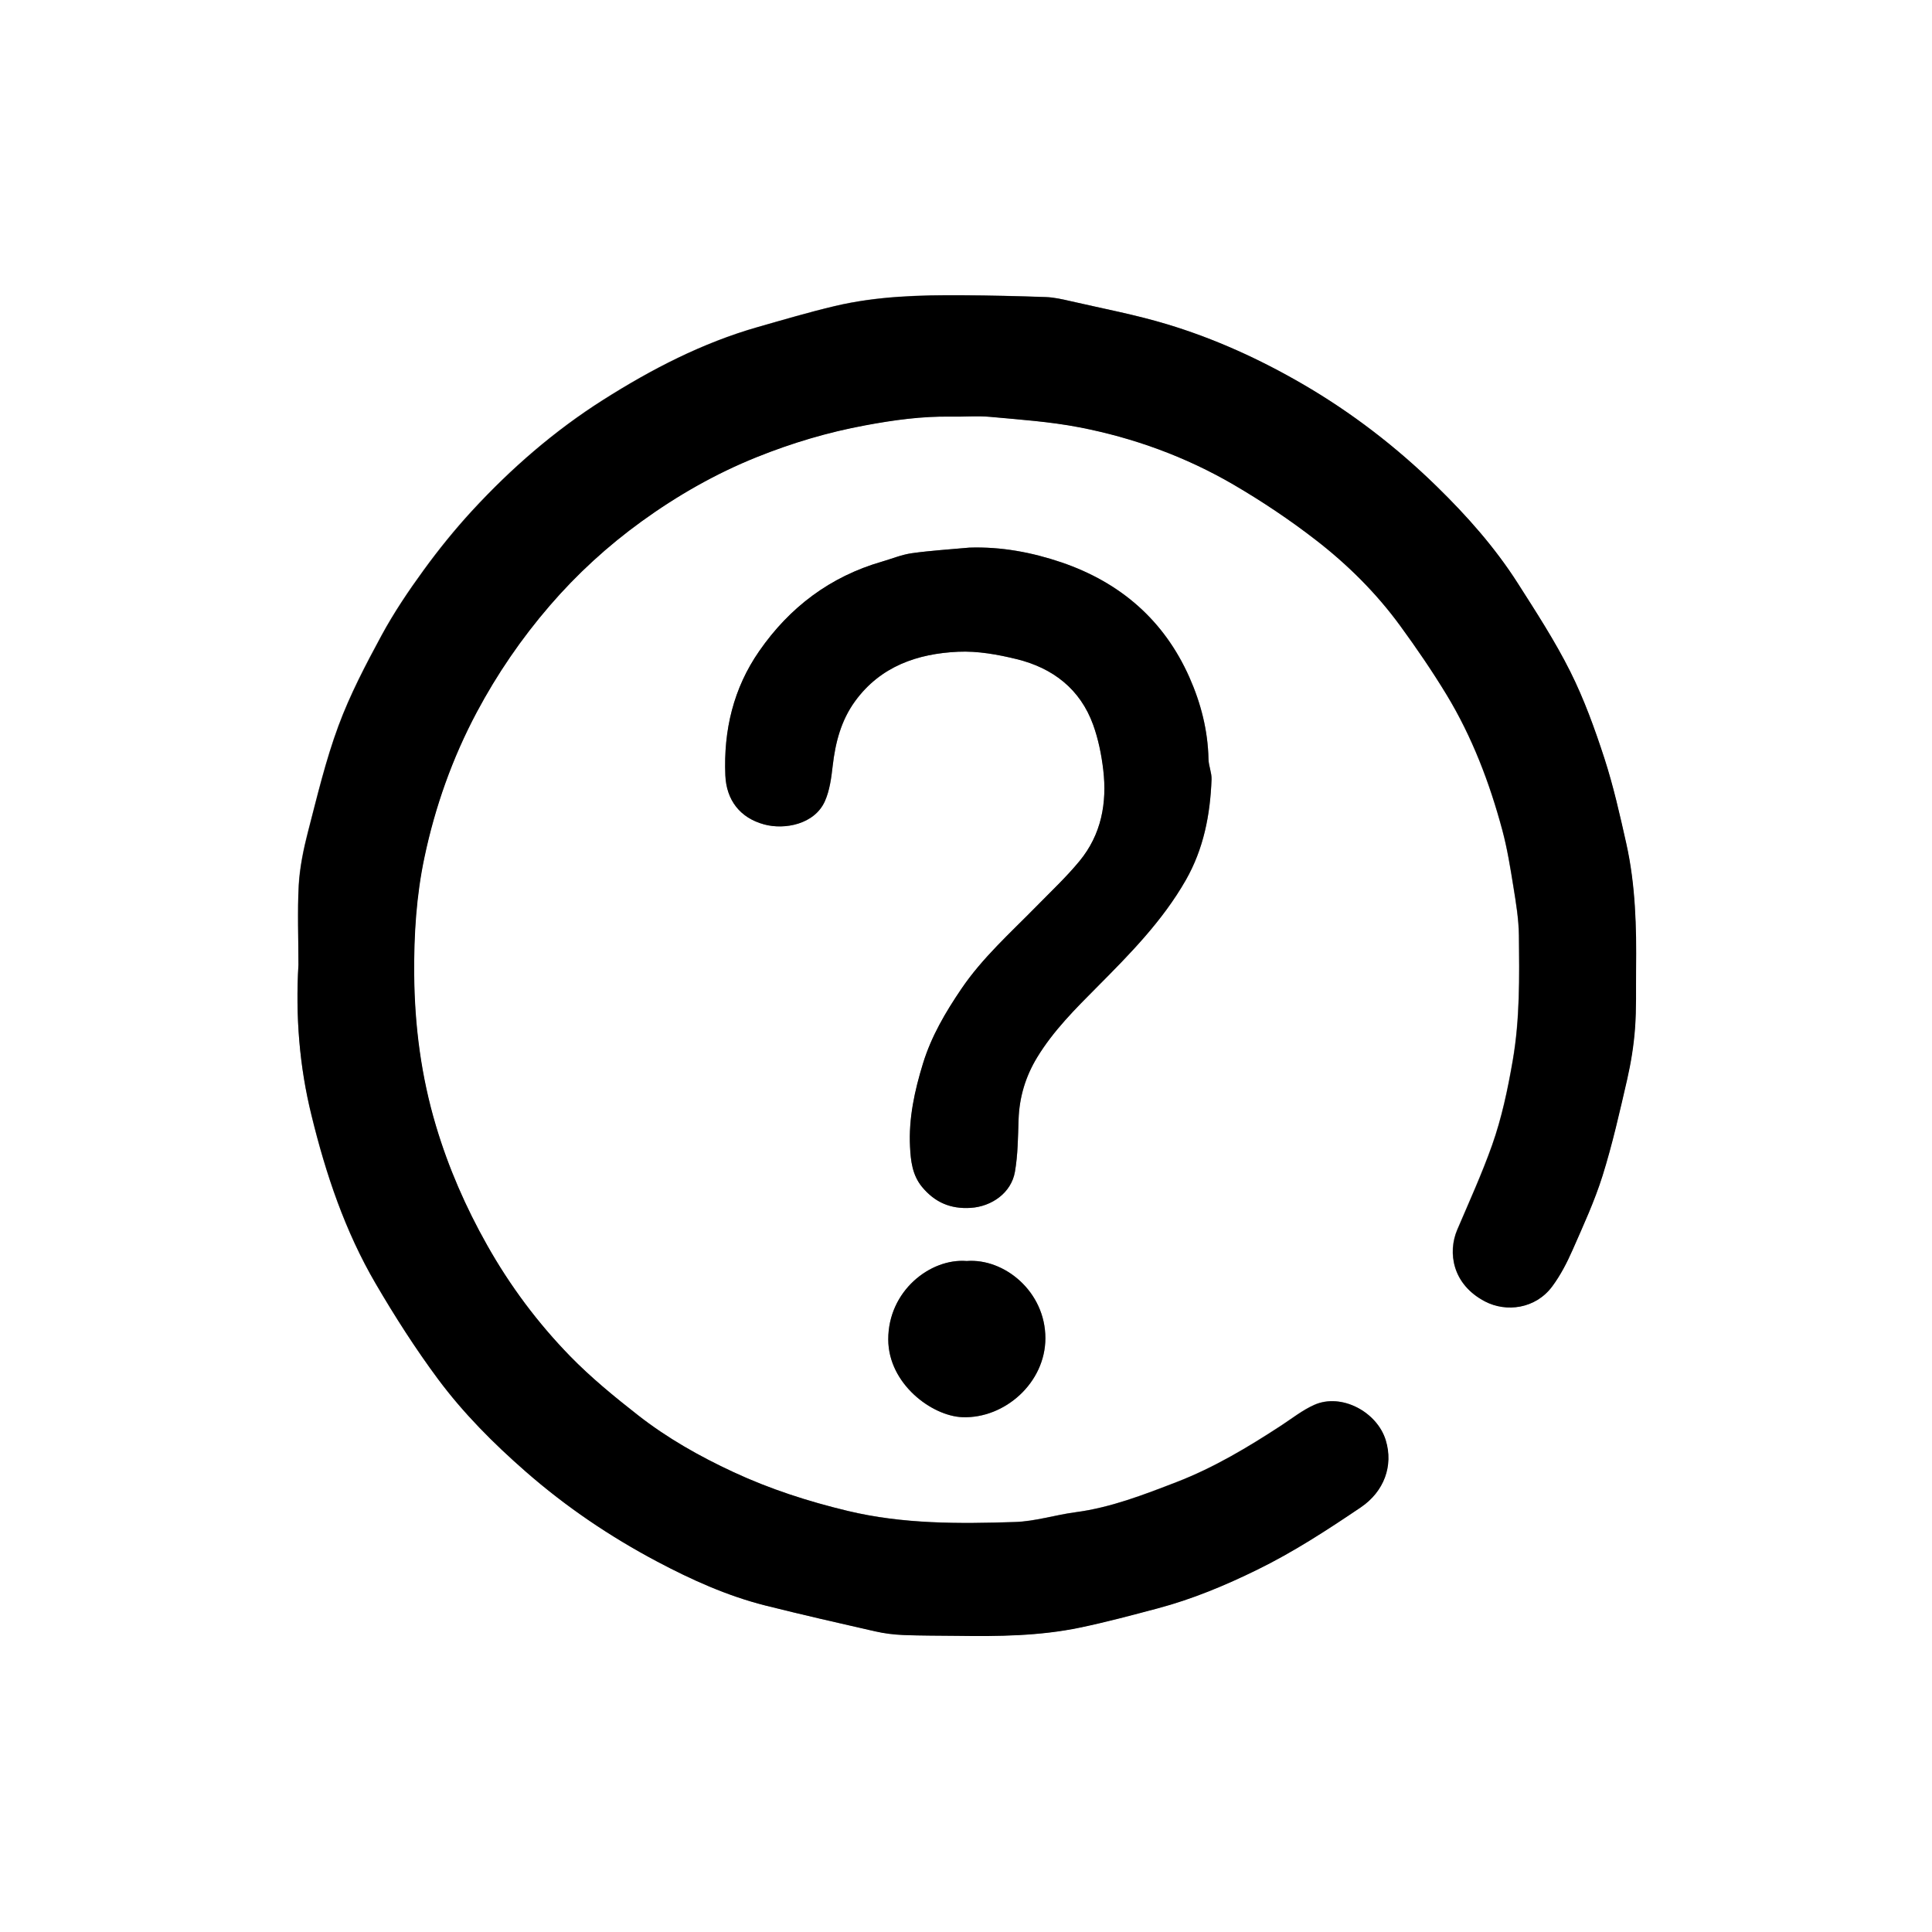 <?xml version="1.0" encoding="utf-8"?>
<!-- Generator: Adobe Illustrator 27.8.0, SVG Export Plug-In . SVG Version: 6.00 Build 0)  -->
<svg version="1.1" id="Capa_1" xmlns="http://www.w3.org/2000/svg" xmlns:xlink="http://www.w3.org/1999/xlink" x="0px" y="0px"
	 viewBox="0 0 259.2 259.2" enable-background="new 0 0 259.2 259.2" xml:space="preserve">
<rect x="0" y="0" width="259.2" height="259.2" fill="#808080" stroke="none"/>
<g>
	<g>
		<path fill="#FFFFFF" d="M259.2,259.2c-86.41,0-172.81,0-259.2,0C0,172.79,0,86.39,0,0c86.41,0,172.81,0,259.2,0
			C259.2,86.41,259.2,172.81,259.2,259.2z M40.04,129.44c-0.4,6.81,0.11,13.56,1.73,20.18c1.92,7.88,4.5,15.55,8.61,22.58
			c2.57,4.4,5.33,8.71,8.36,12.8c3.4,4.58,7.43,8.63,11.75,12.4c5.4,4.72,11.3,8.72,17.62,12.07c4.64,2.46,9.42,4.62,14.54,5.91
			c4.89,1.23,9.82,2.36,14.74,3.47c1.23,0.28,2.51,0.44,3.77,0.49c2.39,0.1,4.79,0.07,7.19,0.11c5.54,0.08,11.09,0.03,16.54-1.11
			c3.5-0.73,6.96-1.66,10.42-2.58c4.63-1.23,9.04-3.07,13.32-5.17c4.87-2.39,9.41-5.34,13.91-8.38c3.15-2.13,4.39-5.6,3.35-9
			c-1.16-3.8-5.93-6.36-9.57-4.75c-1.58,0.7-2.98,1.82-4.44,2.77c-4.47,2.92-9.05,5.67-14.04,7.59c-4.41,1.7-8.82,3.43-13.57,4.05
			c-2.71,0.36-5.39,1.22-8.1,1.31c-7.52,0.25-15.05,0.29-22.47-1.49c-5.28-1.26-10.41-2.92-15.33-5.21
			c-4.53-2.11-8.87-4.56-12.8-7.63c-3.17-2.48-6.31-5.04-9.11-7.92c-4.35-4.46-8.07-9.44-11.14-14.91
			c-2.87-5.09-5.17-10.38-6.85-15.97c-1.99-6.65-2.87-13.43-2.93-20.37c-0.04-5.29,0.29-10.54,1.38-15.68
			c1.44-6.79,3.75-13.33,7.02-19.47c2.72-5.11,5.98-9.87,9.78-14.28c3.67-4.26,7.78-8.01,12.31-11.3c4.81-3.49,9.96-6.42,15.5-8.65
			c4.7-1.89,9.53-3.33,14.52-4.25c3.81-0.7,7.62-1.24,11.5-1.17c1.76,0.03,3.53-0.13,5.27,0.03c3.99,0.37,8.02,0.64,11.95,1.4
			c7.31,1.41,14.28,3.95,20.71,7.7c3.81,2.22,7.51,4.7,11,7.4c4.3,3.32,8.16,7.16,11.38,11.57c2.18,2.99,4.28,6.05,6.2,9.22
			c3.42,5.65,5.76,11.78,7.47,18.14c0.67,2.49,1.08,5.06,1.49,7.61c0.35,2.15,0.71,4.34,0.74,6.51c0.07,5.62,0.14,11.22-0.83,16.82
			c-0.67,3.87-1.47,7.68-2.77,11.35c-1.37,3.85-3.07,7.59-4.68,11.36c-1.27,2.99-0.7,7.28,3.73,9.6c2.84,1.48,6.76,1.01,9.02-2.03
			c1.1-1.48,1.97-3.18,2.72-4.87c1.44-3.27,2.95-6.54,4.02-9.95c1.33-4.24,2.31-8.6,3.31-12.95c0.51-2.24,0.88-4.54,1.05-6.83
			c0.2-2.63,0.1-5.28,0.14-7.92c0.07-5.67-0.07-11.33-1.31-16.89c-0.86-3.84-1.72-7.7-2.94-11.44c-1.29-3.96-2.72-7.92-4.58-11.64
			c-2.06-4.11-4.59-8.01-7.07-11.89c-3.04-4.76-6.79-8.99-10.82-12.92c-5.43-5.31-11.42-9.93-18.03-13.76
			c-5.77-3.35-11.8-6.09-18.16-8.01c-4.26-1.28-8.65-2.11-12.99-3.11c-1.08-0.25-2.19-0.5-3.29-0.54
			c-3.71-0.13-7.43-0.21-11.15-0.24c-5.74-0.04-11.49,0.11-17.11,1.44c-3.48,0.82-6.92,1.84-10.36,2.82
			c-7.45,2.13-14.25,5.65-20.75,9.77c-6.54,4.15-12.36,9.2-17.6,14.89c-2.32,2.51-4.48,5.19-6.49,7.96c-2.04,2.8-3.99,5.7-5.64,8.74
			c-2.14,3.94-4.24,7.96-5.79,12.15c-1.71,4.61-2.85,9.45-4.09,14.22c-0.61,2.34-1.1,4.75-1.24,7.16
			C39.89,122.32,40.04,125.89,40.04,129.44z M130.05,73.47c-2.57,0.24-5.15,0.39-7.7,0.75c-1.37,0.19-2.68,0.75-4.02,1.13
			c-6.94,2-12.39,6.13-16.47,12.01c-3.45,4.97-4.8,10.61-4.54,16.66c0.14,3.32,1.96,5.71,5.22,6.59c2.72,0.73,6.75,0,8.14-3.13
			c0.64-1.44,0.85-3.12,1.04-4.72c0.36-3.14,1.13-6.11,3.01-8.69c3.41-4.68,8.37-6.38,13.83-6.63c2.61-0.12,5.32,0.37,7.88,1
			c4.83,1.19,8.49,4.01,10.23,8.81c0.69,1.92,1.11,3.98,1.35,6.02c0.53,4.47-0.26,8.71-3.19,12.26c-1.78,2.15-3.83,4.07-5.78,6.07
			c-3.49,3.56-7.23,6.89-10.06,11.06c-2.13,3.14-4.04,6.38-5.16,10.04c-1.11,3.64-1.92,7.34-1.73,11.16c0.1,1.87,0.3,3.79,1.62,5.39
			c1.72,2.07,3.82,2.97,6.52,2.8c2.82-0.18,5.44-2.02,5.93-4.83c0.4-2.3,0.41-4.67,0.49-7.01c0.1-3.02,0.94-5.8,2.5-8.36
			c2.18-3.58,5.12-6.51,8.05-9.45c4.39-4.42,8.75-8.84,11.89-14.33c2.4-4.21,3.27-8.77,3.45-13.51c0.03-0.9-0.39-1.8-0.41-2.71
			c-0.08-3.85-1.01-7.5-2.56-10.98c-3.41-7.68-9.28-12.73-17.16-15.42C138.44,74.1,134.32,73.32,130.05,73.47z M129.69,169.18
			c-4.88-0.39-10.54,4.01-10.52,10.53c0.01,5.96,5.86,10.29,9.96,10.43c5.66,0.2,11.12-4.62,11.12-10.6
			C140.25,173.3,134.76,168.79,129.69,169.18z"/>
		<path d="M40.04,129.44c0-3.56-0.15-7.13,0.05-10.67c0.14-2.4,0.64-4.82,1.24-7.16c1.24-4.78,2.38-9.61,4.09-14.22
			c1.55-4.19,3.66-8.2,5.79-12.15c1.65-3.04,3.6-5.94,5.64-8.74c2.01-2.76,4.18-5.44,6.49-7.96c5.24-5.69,11.05-10.74,17.6-14.89
			c6.5-4.12,13.31-7.65,20.75-9.77c3.44-0.98,6.88-2,10.36-2.82c5.62-1.32,11.36-1.48,17.11-1.44c3.72,0.02,7.43,0.11,11.15,0.24
			c1.1,0.04,2.21,0.29,3.29,0.54c4.34,1,8.74,1.82,12.99,3.11c6.36,1.92,12.39,4.66,18.16,8.01c6.6,3.83,12.59,8.45,18.03,13.76
			c4.02,3.93,7.77,8.15,10.82,12.92c2.48,3.89,5.01,7.78,7.07,11.89c1.86,3.72,3.29,7.68,4.58,11.64c1.21,3.74,2.08,7.6,2.94,11.44
			c1.24,5.56,1.38,11.22,1.31,16.89c-0.03,2.64,0.06,5.29-0.14,7.92c-0.17,2.29-0.54,4.59-1.05,6.83c-1,4.34-1.98,8.7-3.31,12.95
			c-1.07,3.4-2.58,6.67-4.02,9.95c-0.75,1.7-1.62,3.39-2.72,4.87c-2.25,3.04-6.18,3.51-9.02,2.03c-4.43-2.31-5-6.61-3.73-9.6
			c1.61-3.77,3.31-7.5,4.68-11.36c1.3-3.67,2.1-7.48,2.77-11.35c0.97-5.6,0.89-11.2,0.83-16.82c-0.03-2.17-0.39-4.35-0.74-6.51
			c-0.41-2.55-0.82-5.12-1.49-7.61c-1.71-6.36-4.05-12.5-7.47-18.14c-1.92-3.16-4.02-6.23-6.2-9.22
			c-3.21-4.41-7.08-8.25-11.38-11.57c-3.49-2.7-7.19-5.17-11-7.4c-6.44-3.75-13.41-6.29-20.71-7.7c-3.93-0.76-7.95-1.03-11.95-1.4
			c-1.74-0.16-3.51,0-5.27-0.03c-3.88-0.07-7.7,0.46-11.5,1.17c-4.99,0.92-9.81,2.36-14.52,4.25c-5.53,2.22-10.68,5.16-15.5,8.65
			c-4.53,3.28-8.64,7.04-12.31,11.3c-3.8,4.41-7.05,9.16-9.78,14.28c-3.27,6.14-5.59,12.68-7.02,19.47
			c-1.09,5.14-1.42,10.39-1.38,15.68c0.06,6.95,0.94,13.72,2.93,20.37c1.67,5.59,3.98,10.88,6.85,15.97
			c3.08,5.47,6.8,10.45,11.14,14.91c2.8,2.87,5.94,5.44,9.11,7.92c3.93,3.08,8.27,5.53,12.8,7.63c4.92,2.29,10.05,3.94,15.33,5.21
			c7.41,1.78,14.94,1.74,22.47,1.49c2.71-0.09,5.39-0.95,8.1-1.31c4.75-0.63,9.16-2.35,13.57-4.05c4.99-1.93,9.57-4.67,14.04-7.59
			c1.46-0.96,2.86-2.07,4.44-2.77c3.64-1.61,8.41,0.95,9.57,4.75c1.04,3.4-0.21,6.87-3.35,9c-4.5,3.04-9.04,6-13.91,8.38
			c-4.28,2.1-8.69,3.94-13.32,5.17c-3.46,0.92-6.92,1.85-10.42,2.58c-5.45,1.14-11,1.19-16.54,1.11c-2.4-0.03-4.8-0.01-7.19-0.11
			c-1.26-0.05-2.54-0.21-3.77-0.49c-4.92-1.12-9.84-2.24-14.74-3.47c-5.11-1.29-9.9-3.45-14.54-5.91
			c-6.32-3.35-12.22-7.34-17.62-12.07c-4.31-3.77-8.34-7.82-11.75-12.4c-3.03-4.08-5.79-8.4-8.36-12.8
			c-4.11-7.03-6.69-14.7-8.61-22.58C40.15,143,39.64,136.25,40.04,129.44z"/>
		<path d="M130.05,73.47c4.27-0.14,8.38,0.63,12.36,1.98c7.88,2.69,13.75,7.74,17.16,15.42c1.54,3.48,2.48,7.13,2.56,10.98
			c0.02,0.9,0.44,1.81,0.41,2.71c-0.18,4.74-1.05,9.3-3.45,13.51c-3.13,5.48-7.49,9.91-11.89,14.33c-2.92,2.94-5.87,5.87-8.05,9.45
			c-1.56,2.56-2.4,5.34-2.5,8.36c-0.08,2.34-0.09,4.72-0.49,7.01c-0.49,2.81-3.11,4.65-5.93,4.83c-2.7,0.17-4.8-0.73-6.52-2.8
			c-1.32-1.59-1.53-3.52-1.62-5.39c-0.2-3.81,0.61-7.52,1.73-11.16c1.12-3.66,3.03-6.9,5.16-10.04c2.83-4.17,6.57-7.5,10.06-11.06
			c1.96-2,4.01-3.92,5.78-6.07c2.93-3.55,3.72-7.79,3.19-12.26c-0.24-2.03-0.66-4.1-1.35-6.02c-1.74-4.81-5.41-7.62-10.23-8.81
			c-2.56-0.63-5.27-1.12-7.88-1c-5.46,0.25-10.42,1.95-13.83,6.63c-1.88,2.58-2.65,5.55-3.01,8.69c-0.18,1.6-0.4,3.27-1.04,4.72
			c-1.39,3.13-5.42,3.87-8.14,3.13c-3.26-0.88-5.08-3.27-5.22-6.59c-0.25-6.05,1.09-11.69,4.54-16.66c4.07-5.88,9.52-10,16.47-12.01
			c1.34-0.39,2.65-0.94,4.02-1.13C124.9,73.86,127.48,73.71,130.05,73.47z"/>
		<path d="M129.69,169.18c5.06-0.39,10.56,4.11,10.56,10.35c0,5.99-5.46,10.8-11.12,10.6c-4.1-0.15-9.95-4.47-9.96-10.43
			C119.16,173.19,124.82,168.79,129.69,169.18z"/>
	</g>
</g>
</svg>
